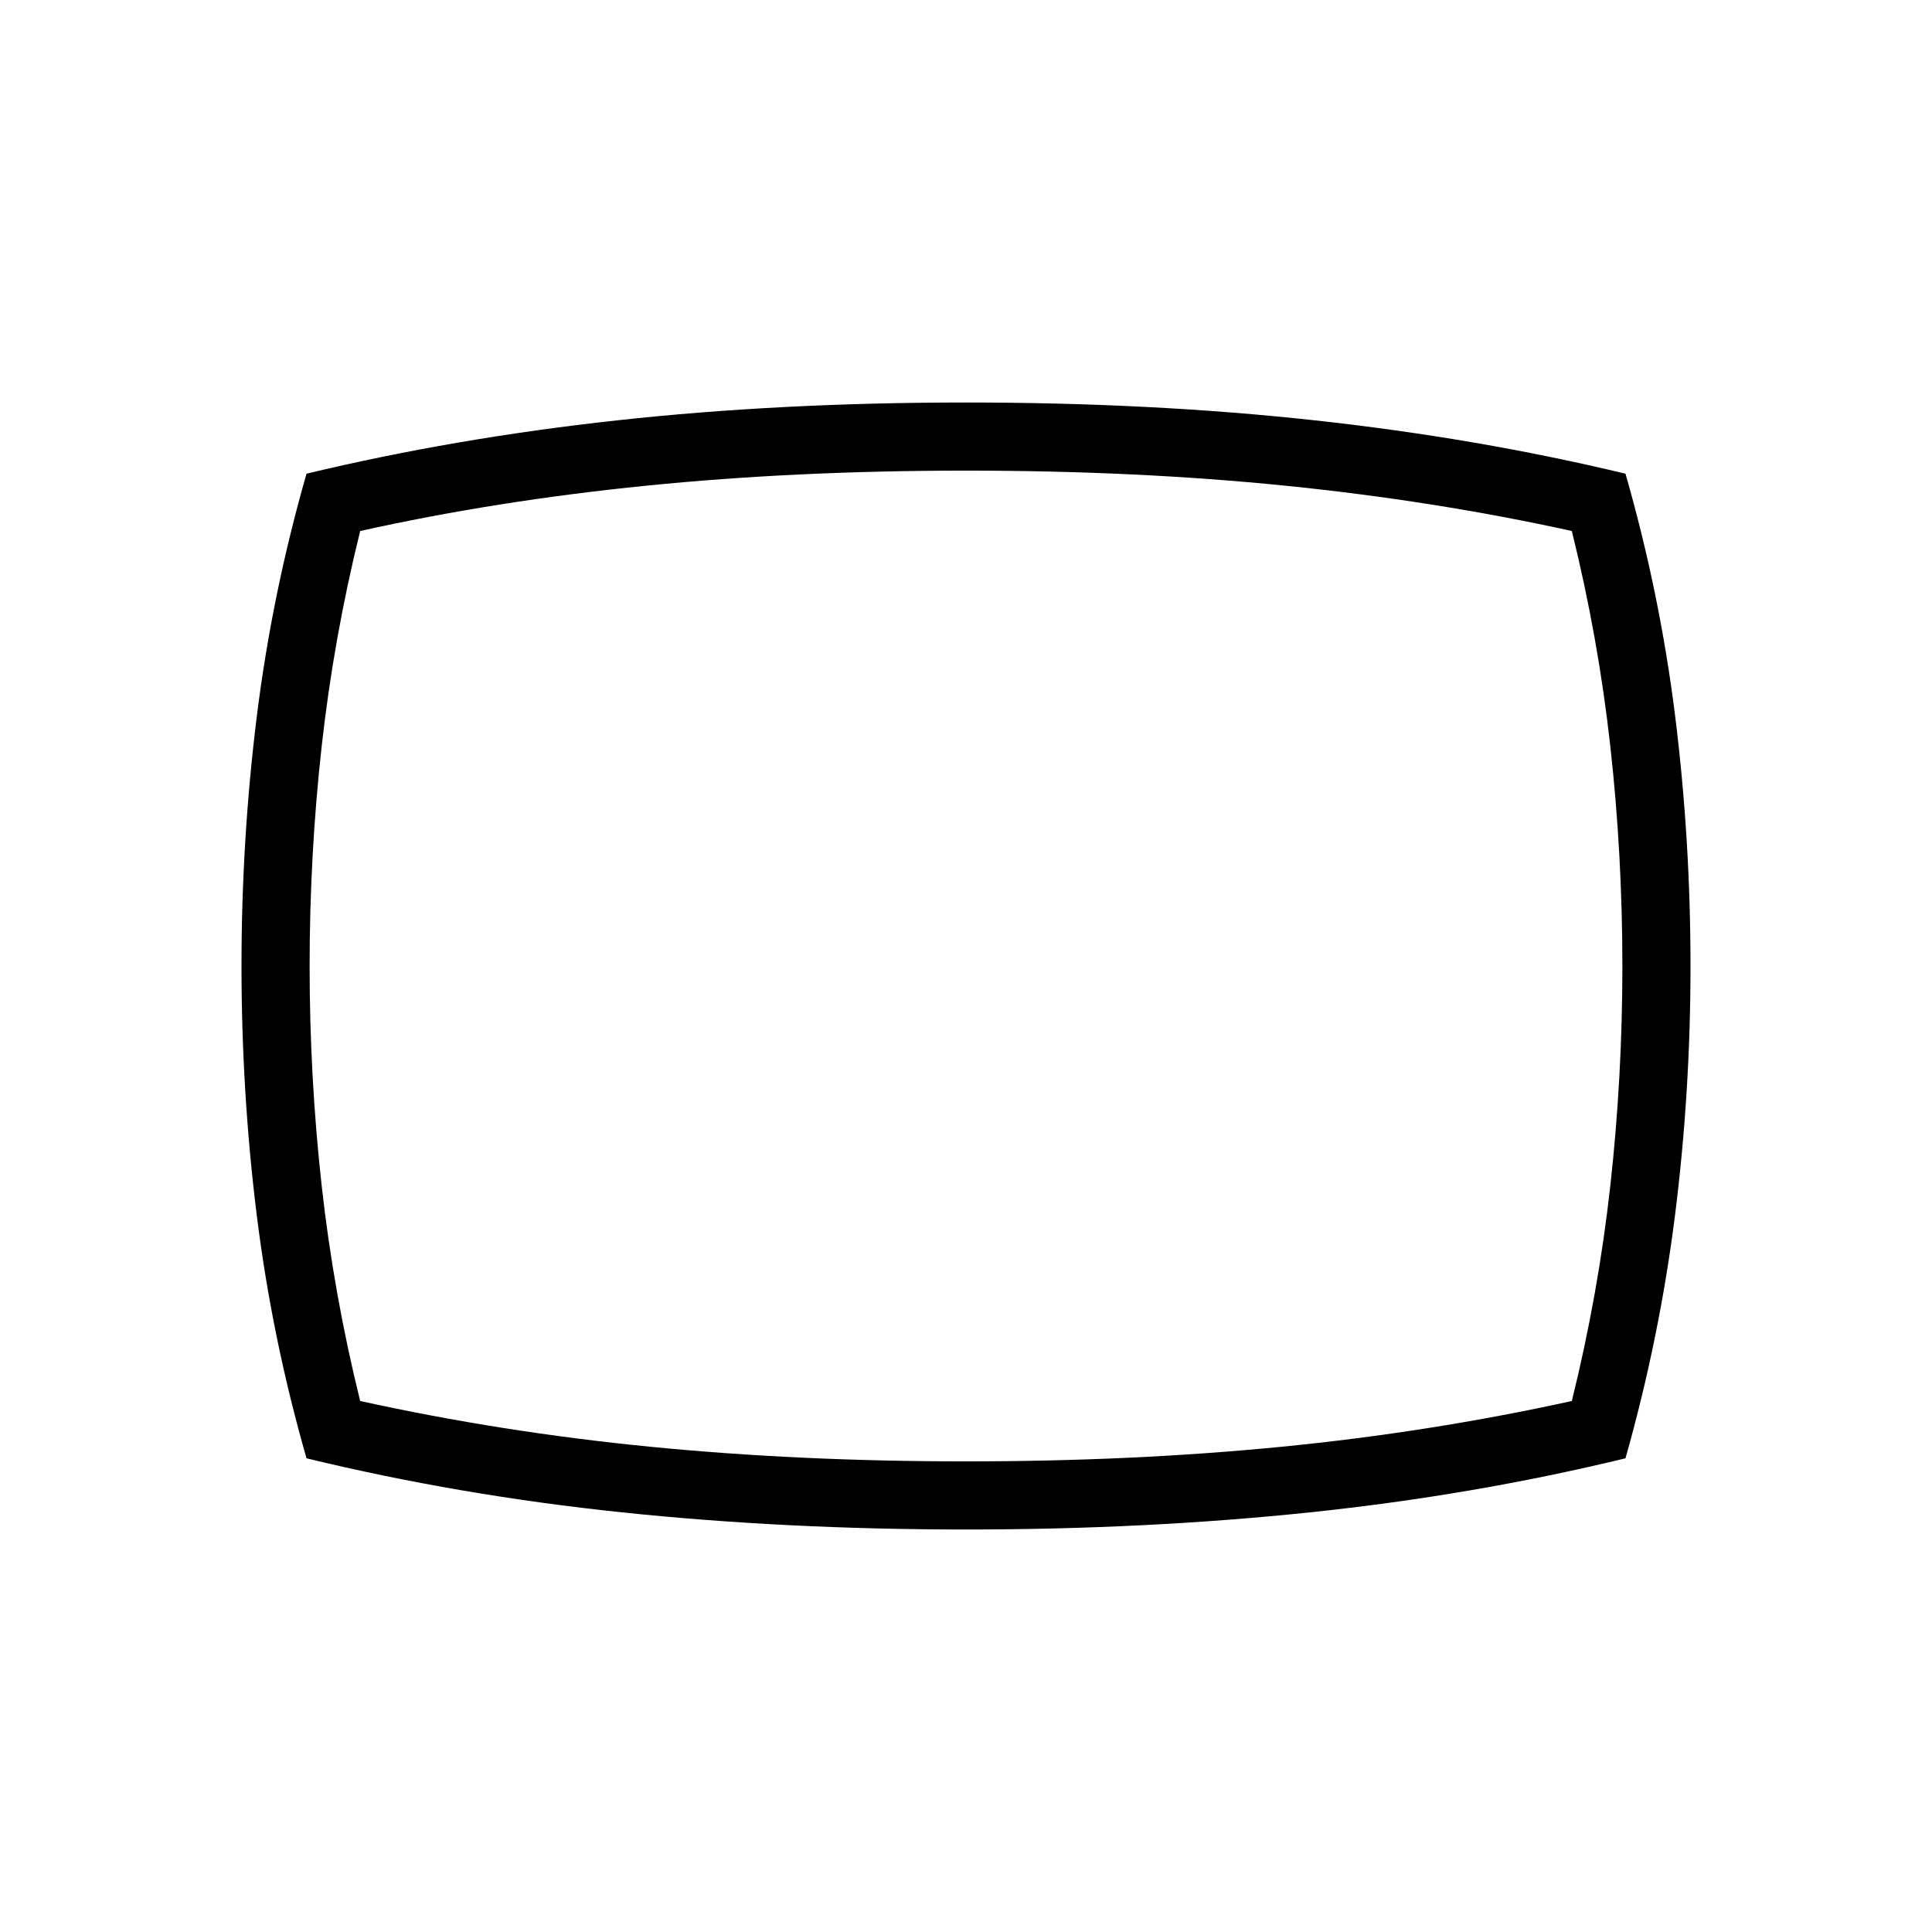 <svg xmlns="http://www.w3.org/2000/svg" height="40" viewBox="0 -960 960 960" width="40"><path d="M480-200q-89.46 0-170.73-8.5t-156.96-26.88q-17.16-59.77-24.73-120.81Q120-417.23 120-480t7.58-123.81q7.57-61.04 24.73-120.81 73.61-17.69 154.54-26.53Q387.77-760 480-760t173.15 8.85q80.93 8.84 154.54 26.53 17.16 59.77 24.73 120.81Q840-542.77 840-480t-7.69 123.81q-7.69 61.04-24.62 120.81Q732-217 650.73-208.5 569.46-200 480-200Zm0-280Zm0 246.15q83.06 0 156.88-7.27 73.82-7.26 144.15-22.73 13.15-53.12 19.14-107.07 5.98-53.95 5.98-109.08 0-55.13-5.98-109.08-5.99-53.95-19.14-107.07-68.18-15-142.27-22.5T480-726.15q-84.51 0-159.01 7.5-74.5 7.5-142.02 22.5-13.15 53.12-19.14 107.07-5.98 53.95-5.98 109.08 0 55.13 5.98 109.08 5.99 53.95 19.14 107.07 70.33 15.47 144.15 22.73 73.82 7.27 156.88 7.27Z"/></svg>